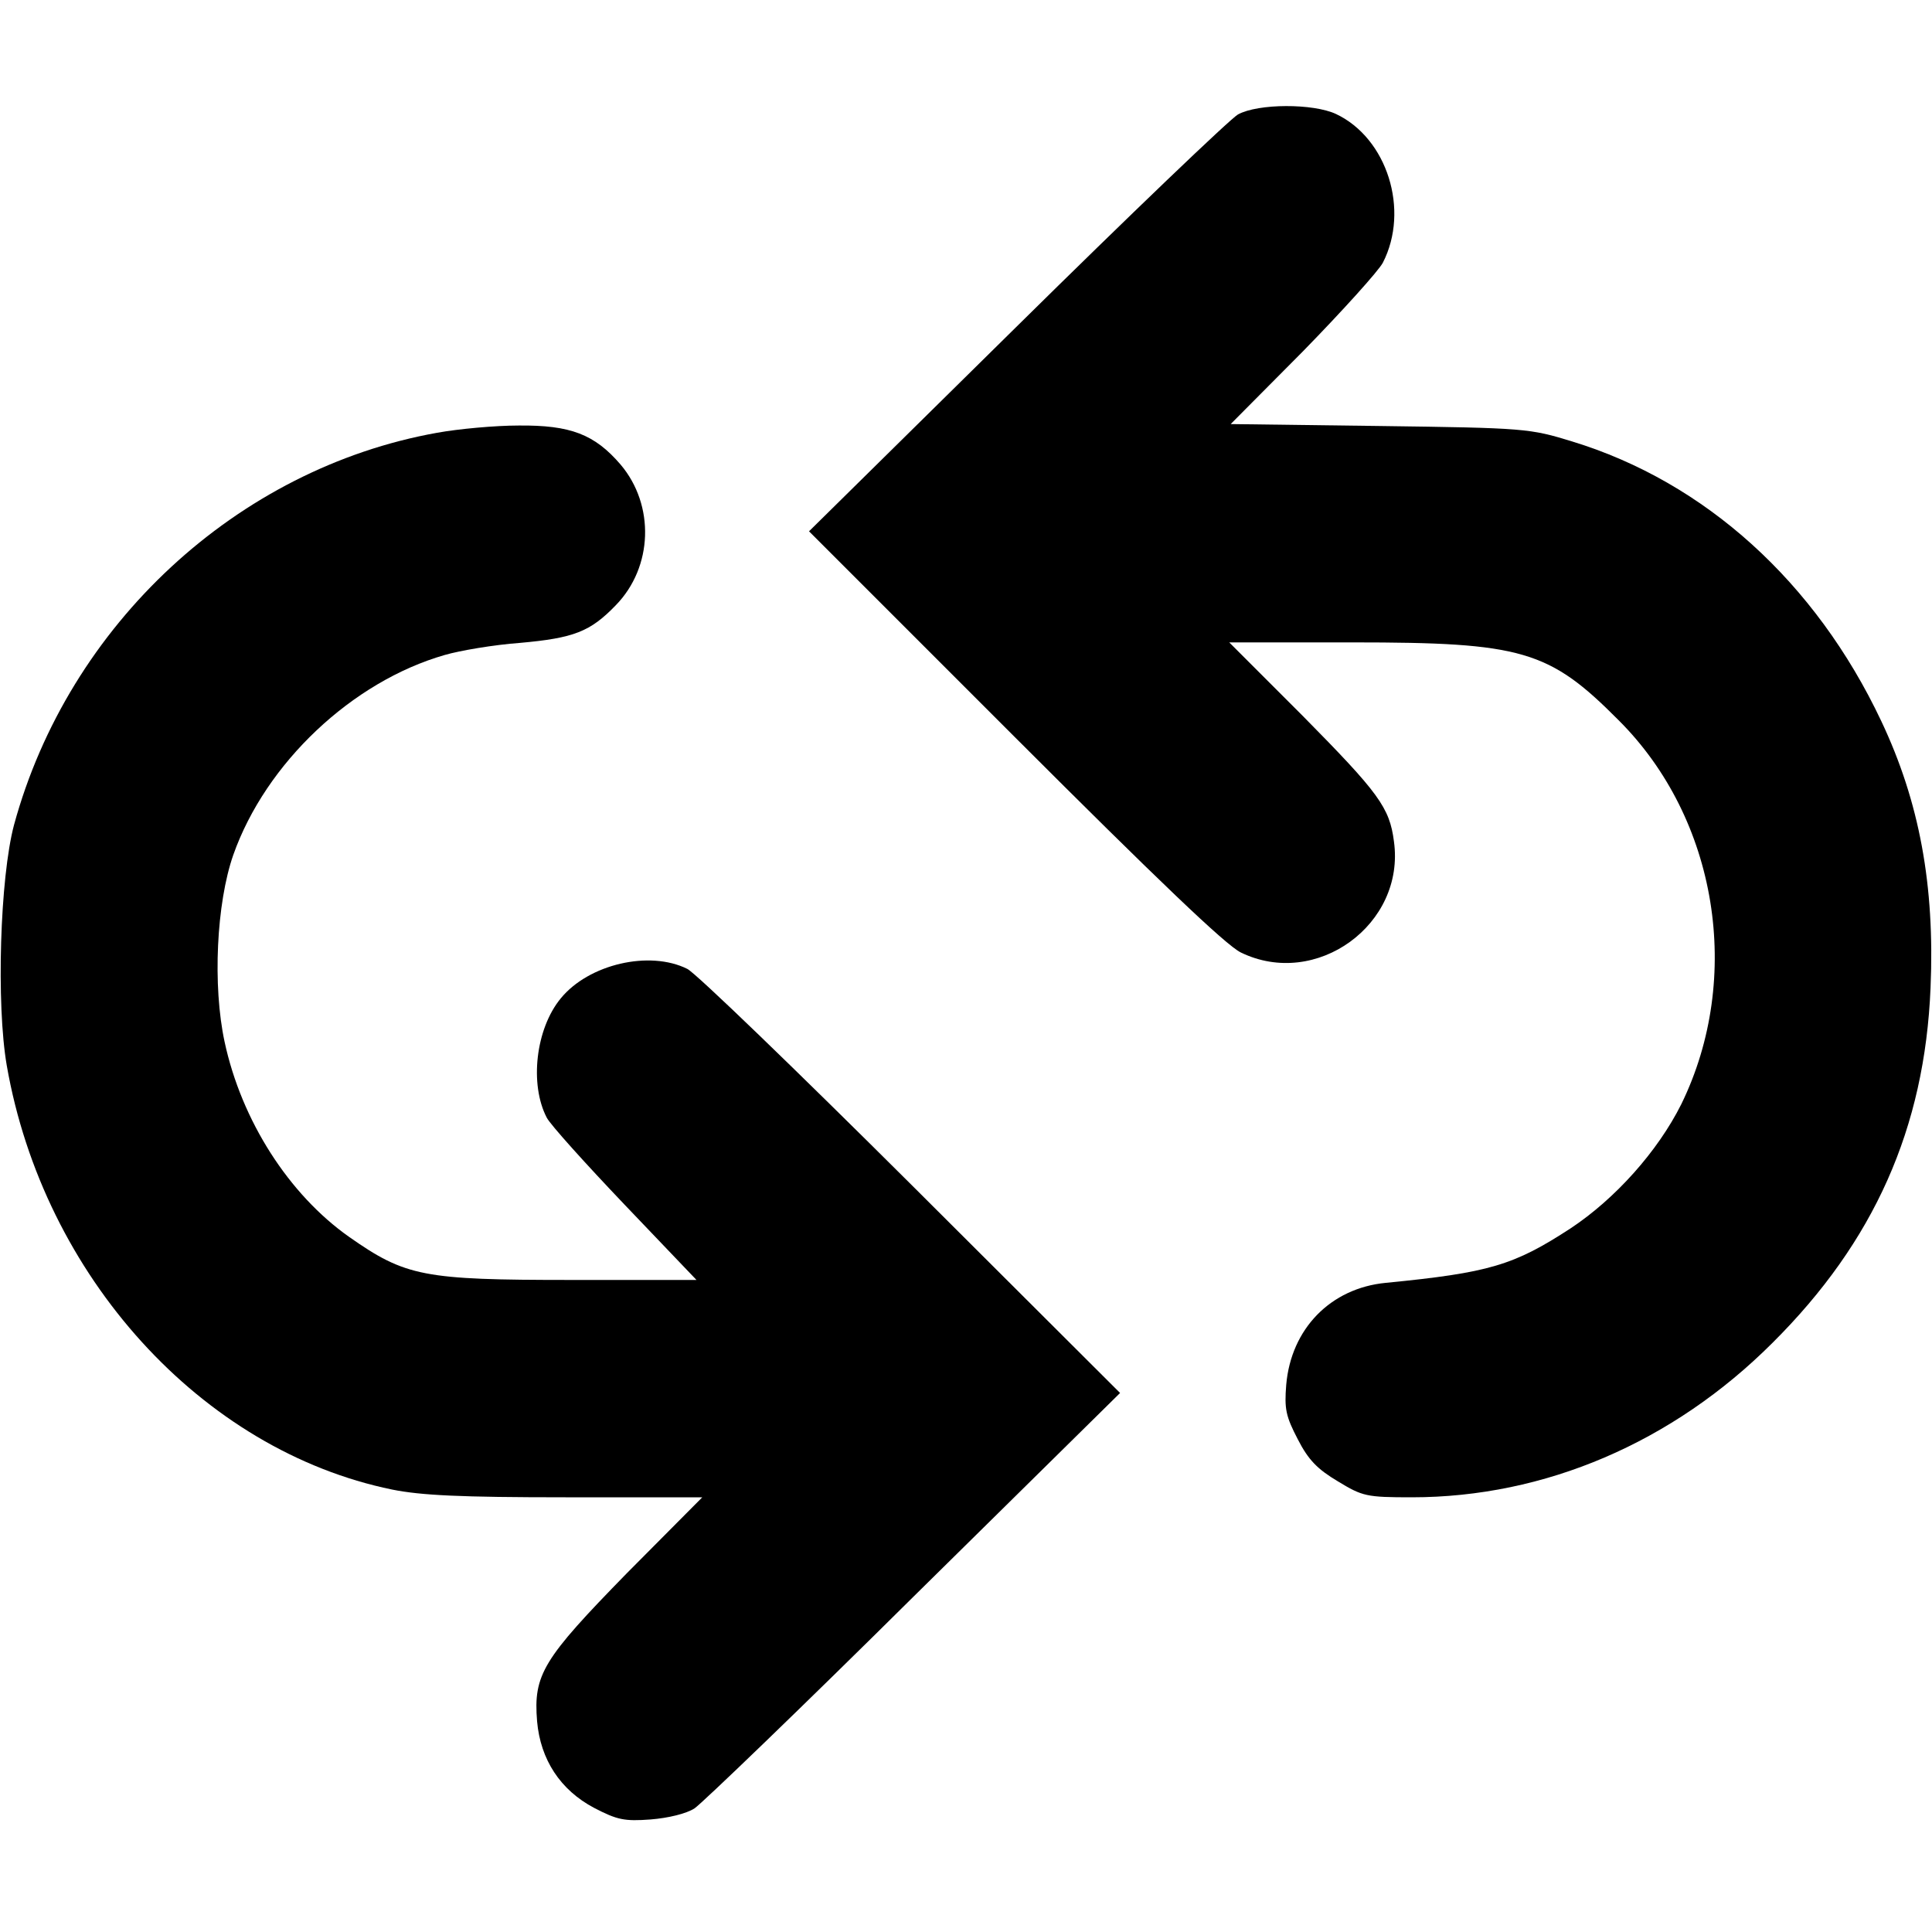 <?xml version="1.0" standalone="no"?>
<!DOCTYPE svg PUBLIC "-//W3C//DTD SVG 20010904//EN"
 "http://www.w3.org/TR/2001/REC-SVG-20010904/DTD/svg10.dtd">
<svg version="1.0" xmlns="http://www.w3.org/2000/svg"
 width="400pt" height="400pt" viewBox="0 0 400 400"
 preserveAspectRatio="xMidYMid meet">
<g transform="translate(0,400) scale(0.1,-0.1)"
fill="#000000" stroke="none">
<path d="M2563 3763 c-17 -10 -224 -208 -459 -440 l-429 -423 425 -425 c295
-295 438 -432 469 -447 156 -76 341 58 317 230 -9 70 -31 100 -189 260 l-152
152 256 0 c350 0 406 -16 550 -161 205 -204 258 -533 130 -795 -49 -98 -137
-196 -229 -257 -118 -77 -169 -92 -383 -113 -114 -11 -196 -95 -206 -211 -4
-50 -1 -65 24 -113 22 -43 41 -62 83 -87 51 -31 59 -33 153 -33 275 0 540 113
747 320 210 209 315 444 327 735 9 212 -23 385 -102 552 -136 288 -365 495
-640 579 -88 27 -97 28 -398 32 l-309 4 150 151 c82 84 156 166 165 183 56
109 9 258 -97 308 -47 22 -161 22 -203 -1z"/>
<path d="M905 3104 c-414 -74 -763 -397 -876 -812 -29 -109 -37 -371 -15 -498
76 -436 403 -797 798 -878 60 -12 141 -16 359 -16 l283 0 -156 -157 c-174
-178 -194 -210 -186 -307 7 -79 48 -142 118 -179 48 -25 63 -28 117 -24 37 3
74 12 91 23 16 11 221 208 455 440 l426 420 -432 431 c-238 237 -446 438 -464
447 -78 39 -204 10 -262 -61 -52 -63 -65 -178 -29 -247 7 -14 80 -95 161 -180
l149 -156 -260 0 c-305 0 -342 7 -459 89 -125 88 -223 241 -258 404 -25 116
-17 287 18 387 67 190 246 359 438 414 31 9 101 21 156 25 111 10 145 23 198
78 77 79 81 207 10 291 -54 63 -104 82 -211 81 -49 0 -125 -7 -169 -15z"/>
</g>
</svg>
